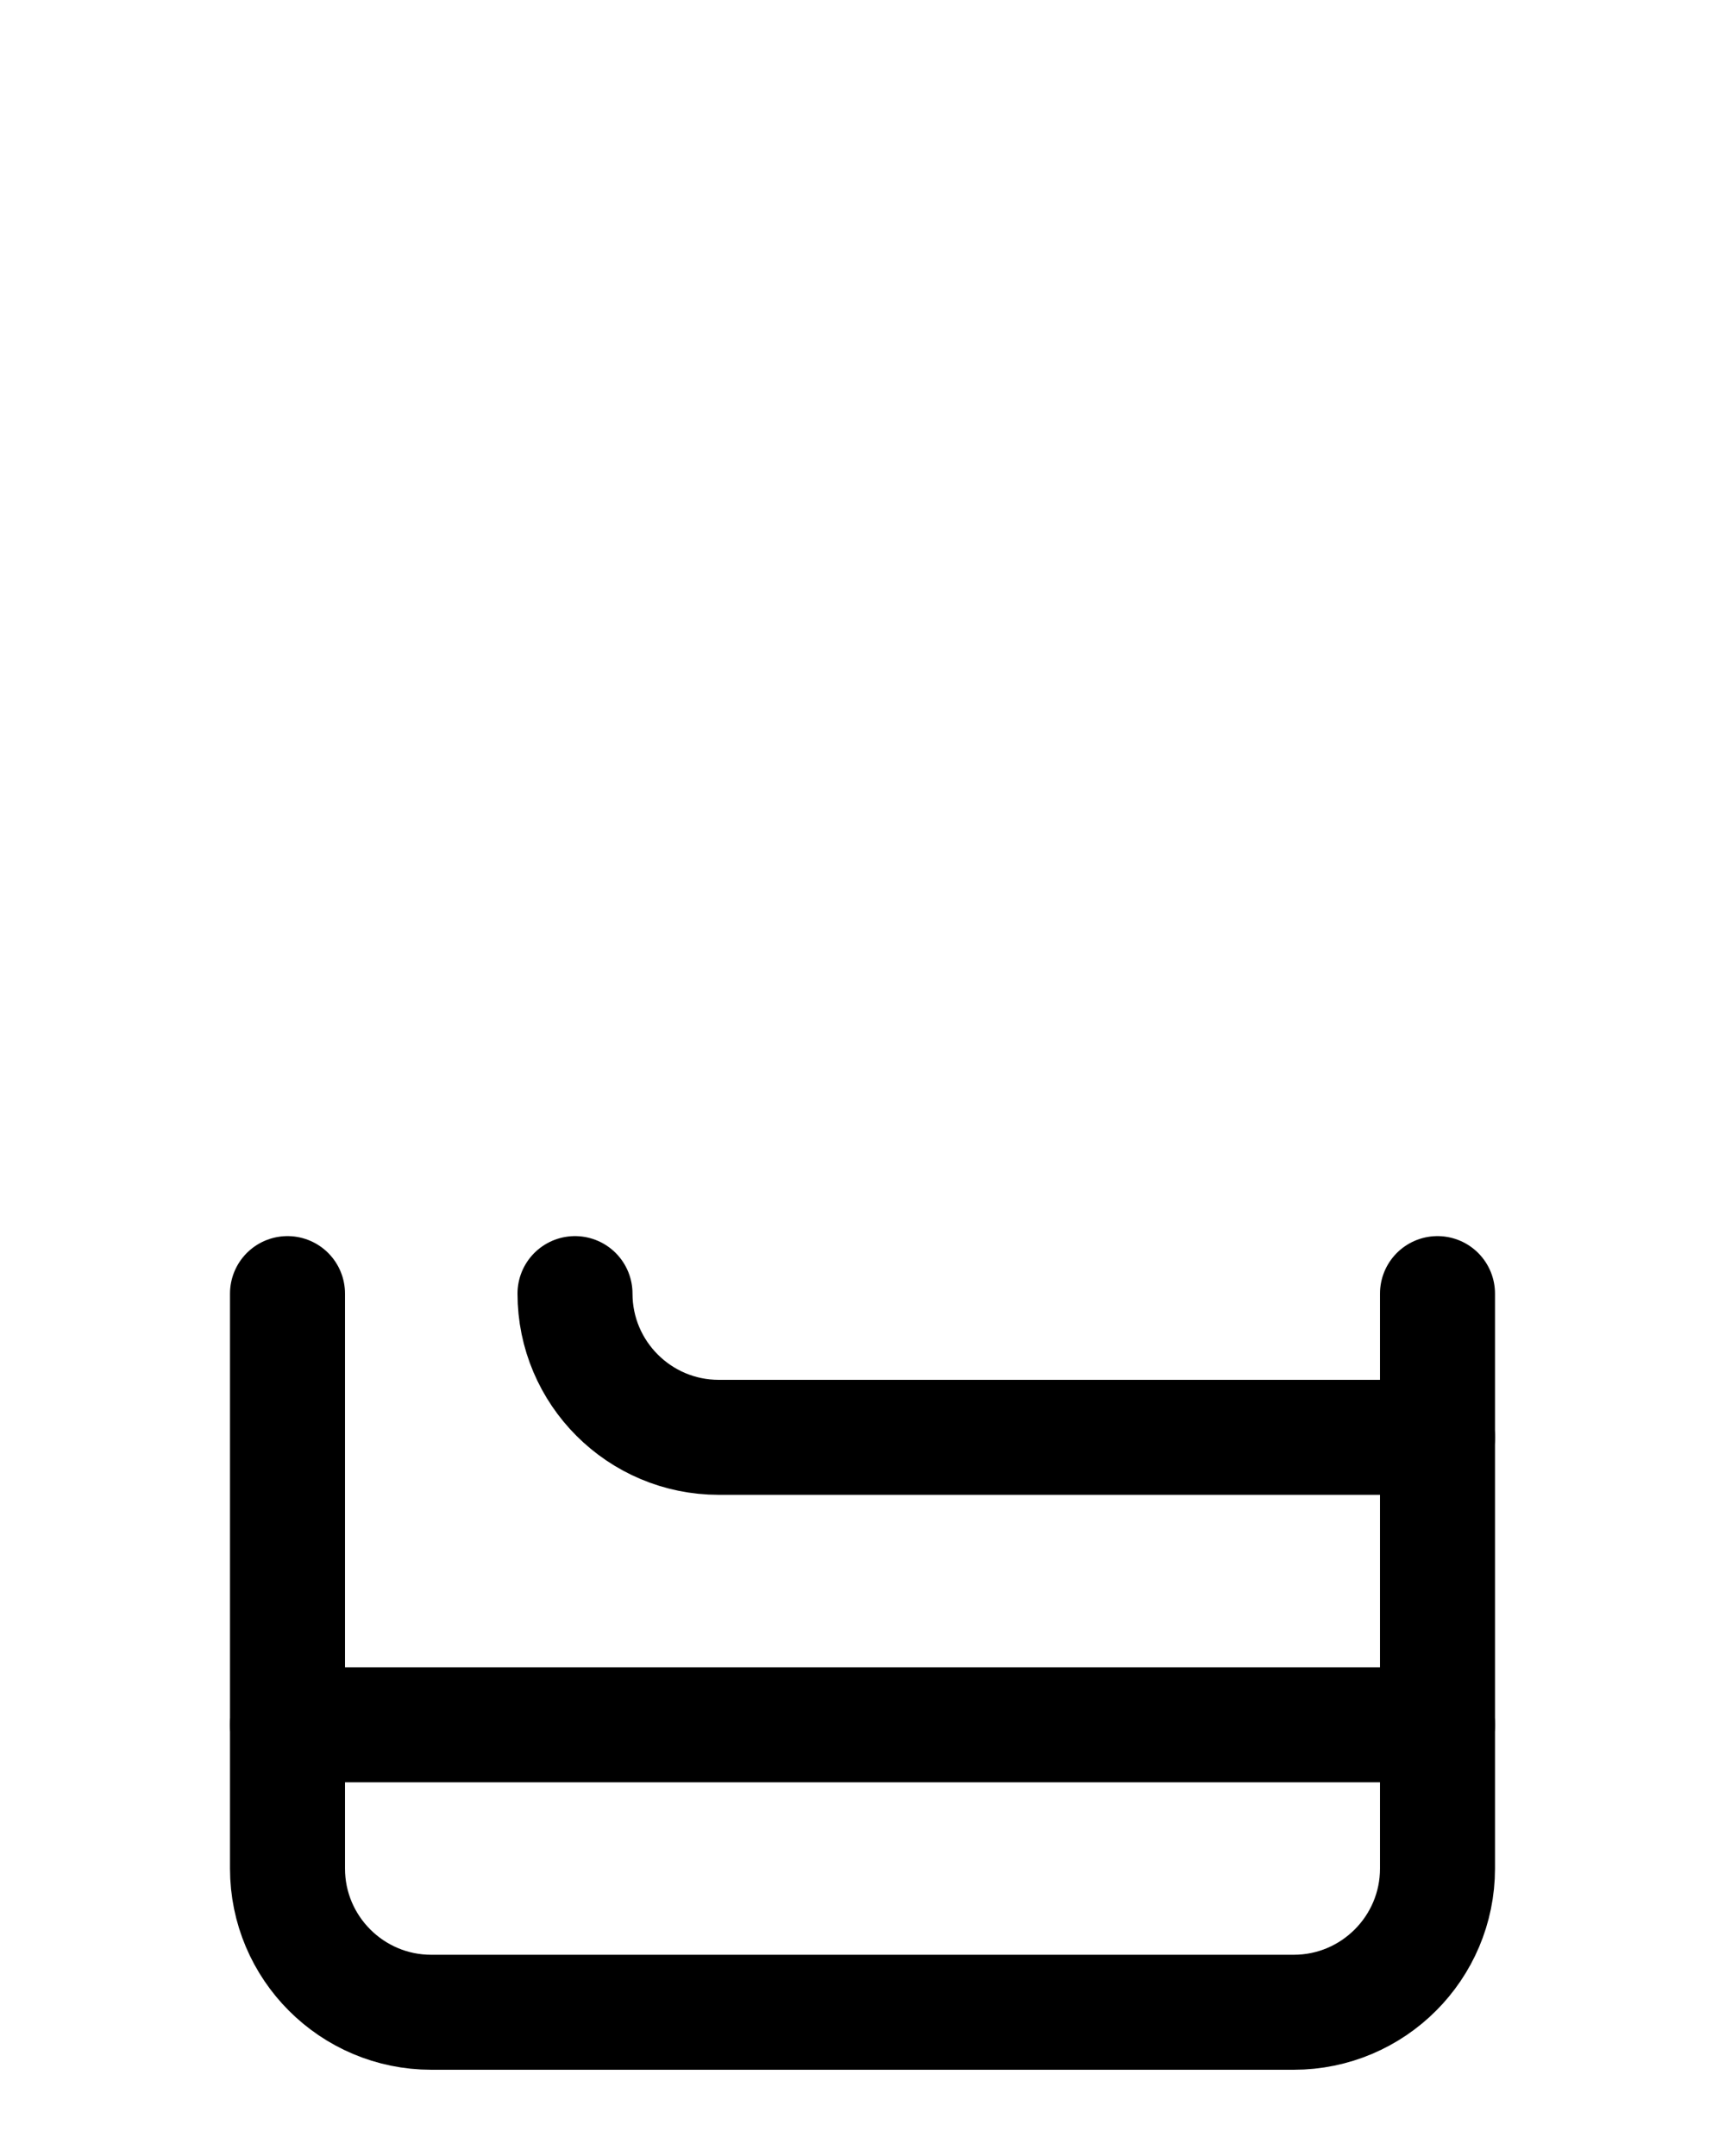 <?xml version="1.0" encoding="utf-8"?>
<!-- Generator: Adobe Illustrator 26.0.0, SVG Export Plug-In . SVG Version: 6.00 Build 0)  -->
<svg version="1.1" id="图层_1" xmlns="http://www.w3.org/2000/svg" xmlns:xlink="http://www.w3.org/1999/xlink" x="0px" y="0px"
	 viewBox="0 0 720 900" style="enable-background:new 0 0 720 900;" xml:space="preserve">
<style type="text/css">
	.st0{fill:none;stroke:#000000;stroke-width:48;stroke-linecap:round;stroke-linejoin:round;stroke-miterlimit:10;}
</style>
<path class="st0" d="M120,540v240c0,33.1,26.9,60,60,60h360c33.1,0,60-26.9,60-60V540"/>
<line class="st0" x1="120" y1="720" x2="600" y2="720"/>
<path class="st0" d="M240,540c0,33.1,26.9,60,60,60l300,0"/>
</svg>
